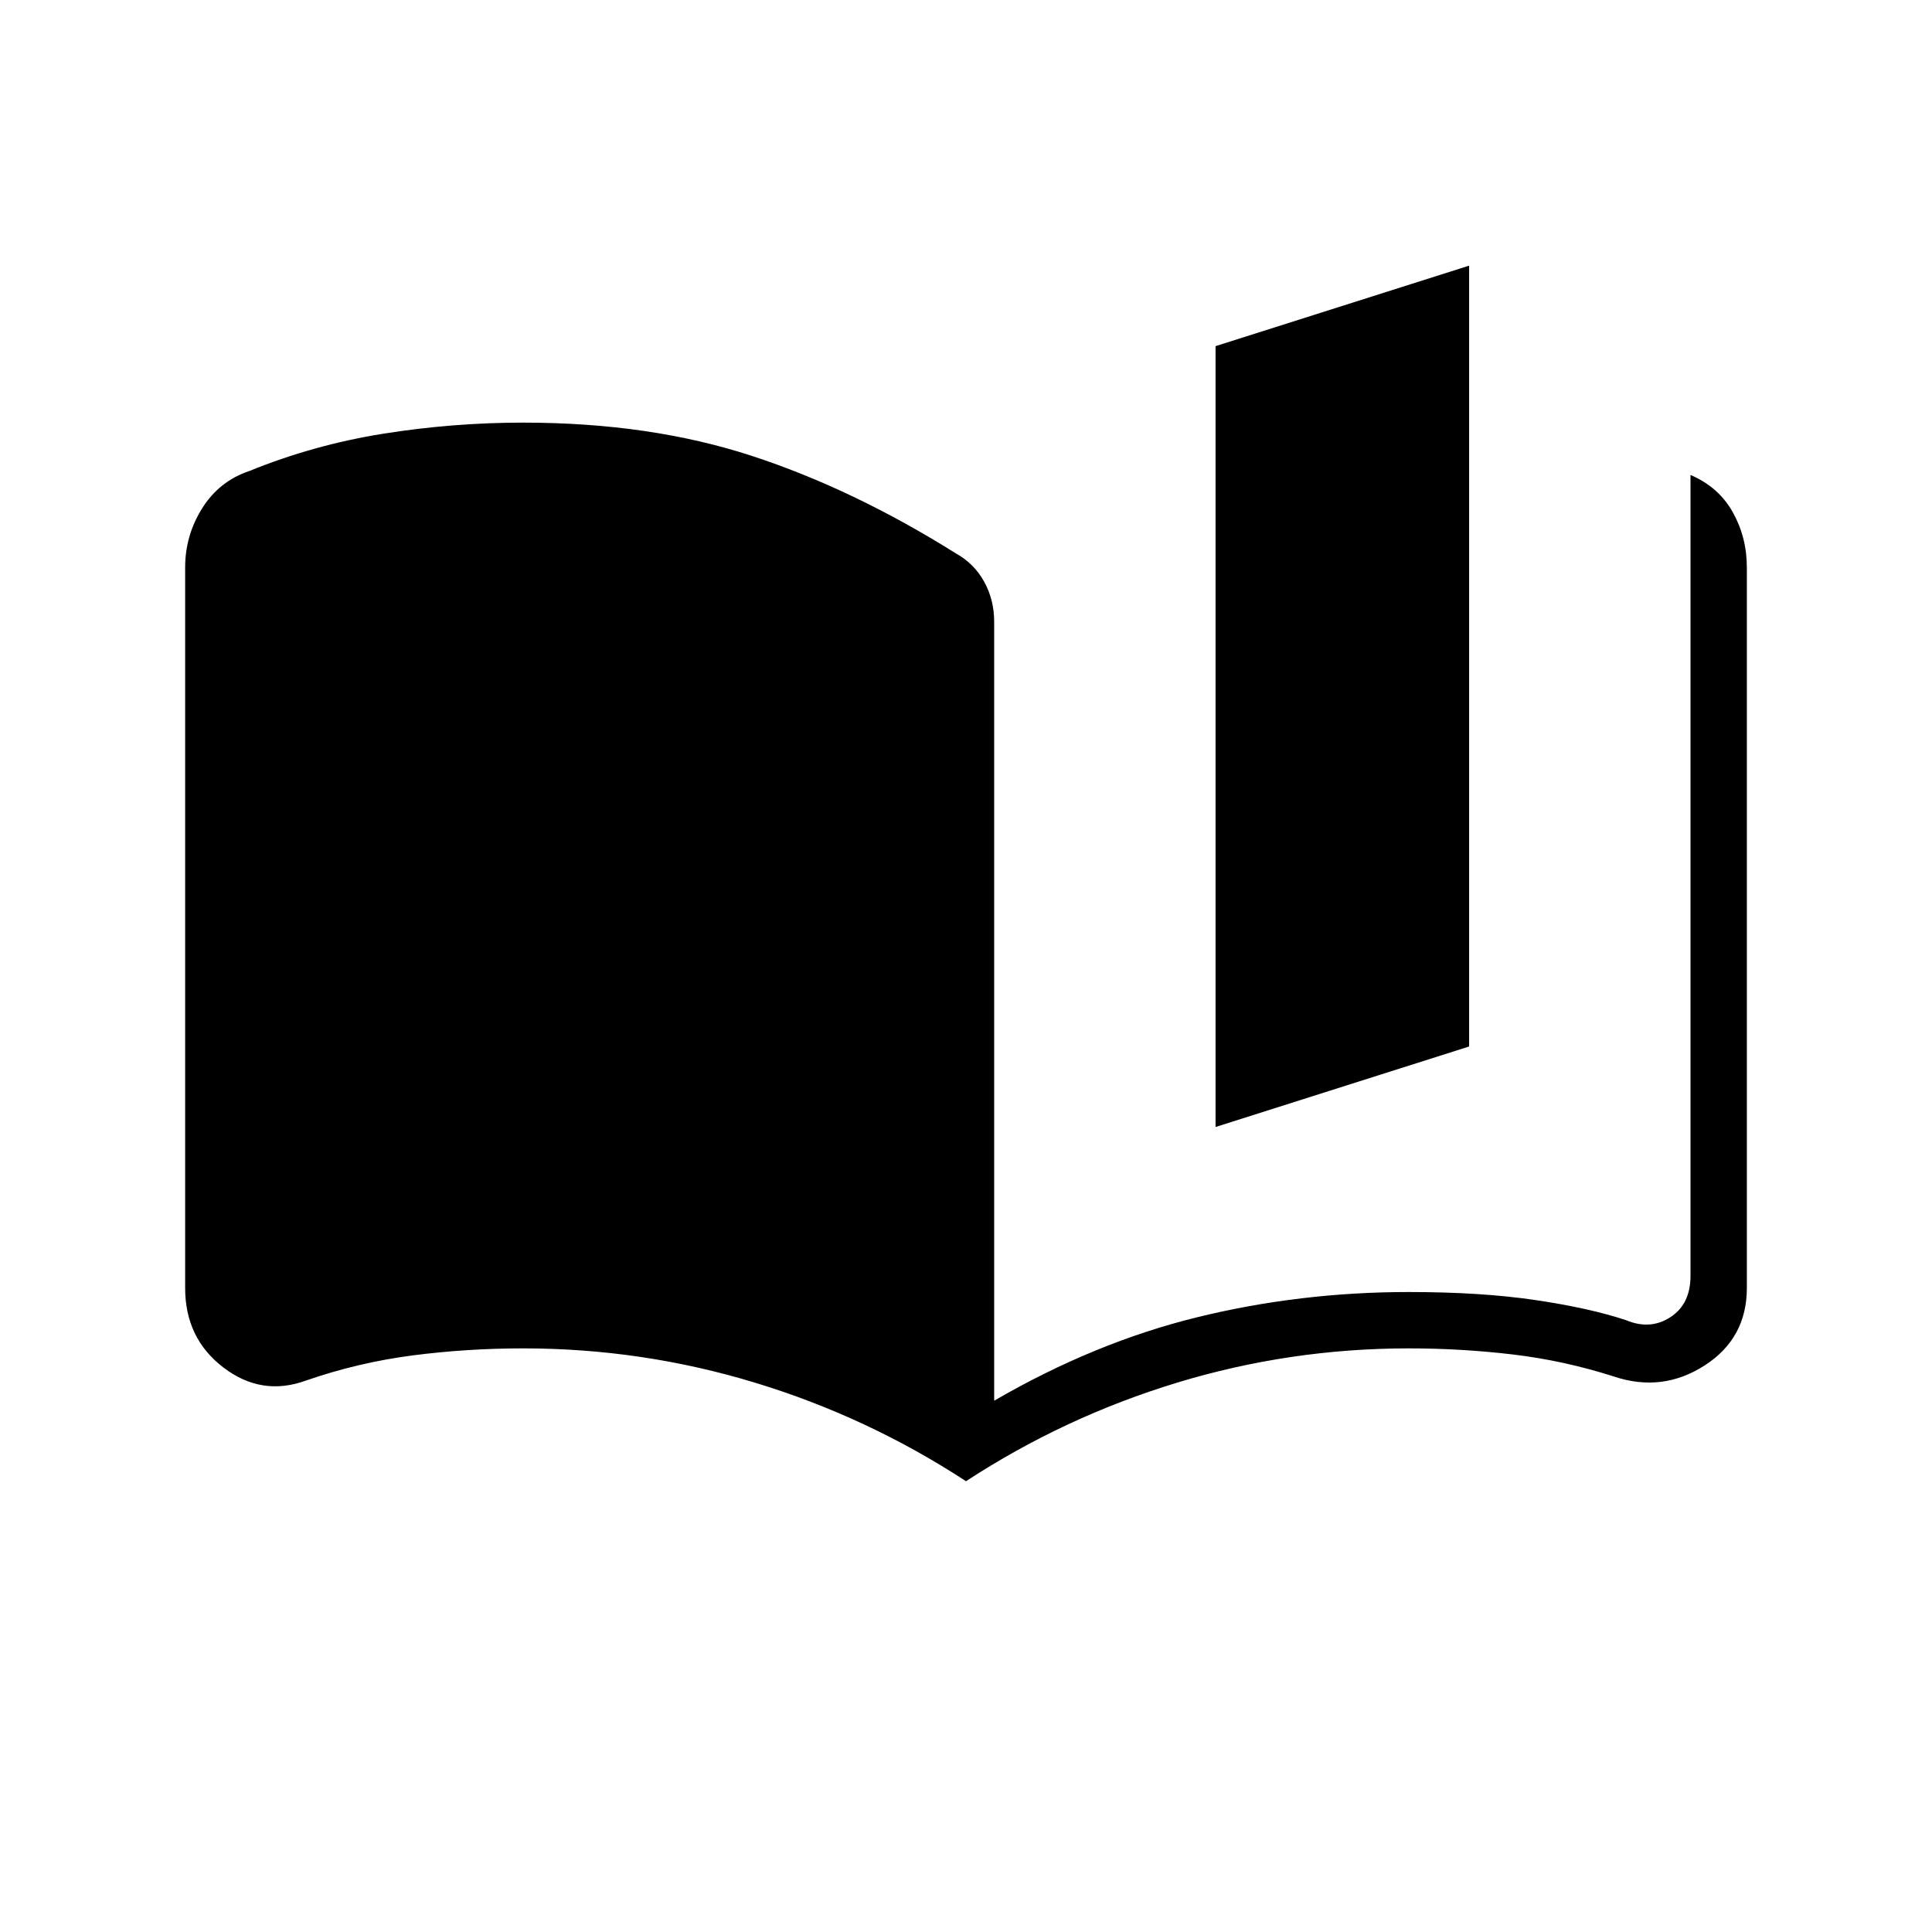 <svg xmlns="http://www.w3.org/2000/svg" height="24" viewBox="0 -960 960 960" width="24"><path d="M480-224q-49-32-105-49t-115-17q-28 0-55 3.5T152-274q-22 8-41-6.5T92-320v-358q0-16 8.5-29.5T124-726q32-13 66.5-18.5T260-750q63 0 113.5 16.5T475-685q9 5 14 14t5 20v387q50-29 101-41.5T700-318q36 0 63 4t45 10q12 5 22-1.5t10-20.5v-398q14 6 21 18.5t7 27.5v358q0 25-21 38.5t-45 5.5q-25-8-50.5-11t-51.5-3q-59 0-115 17t-105 49Zm124-176v-388l126-40v388l-126 40Z"/></svg>